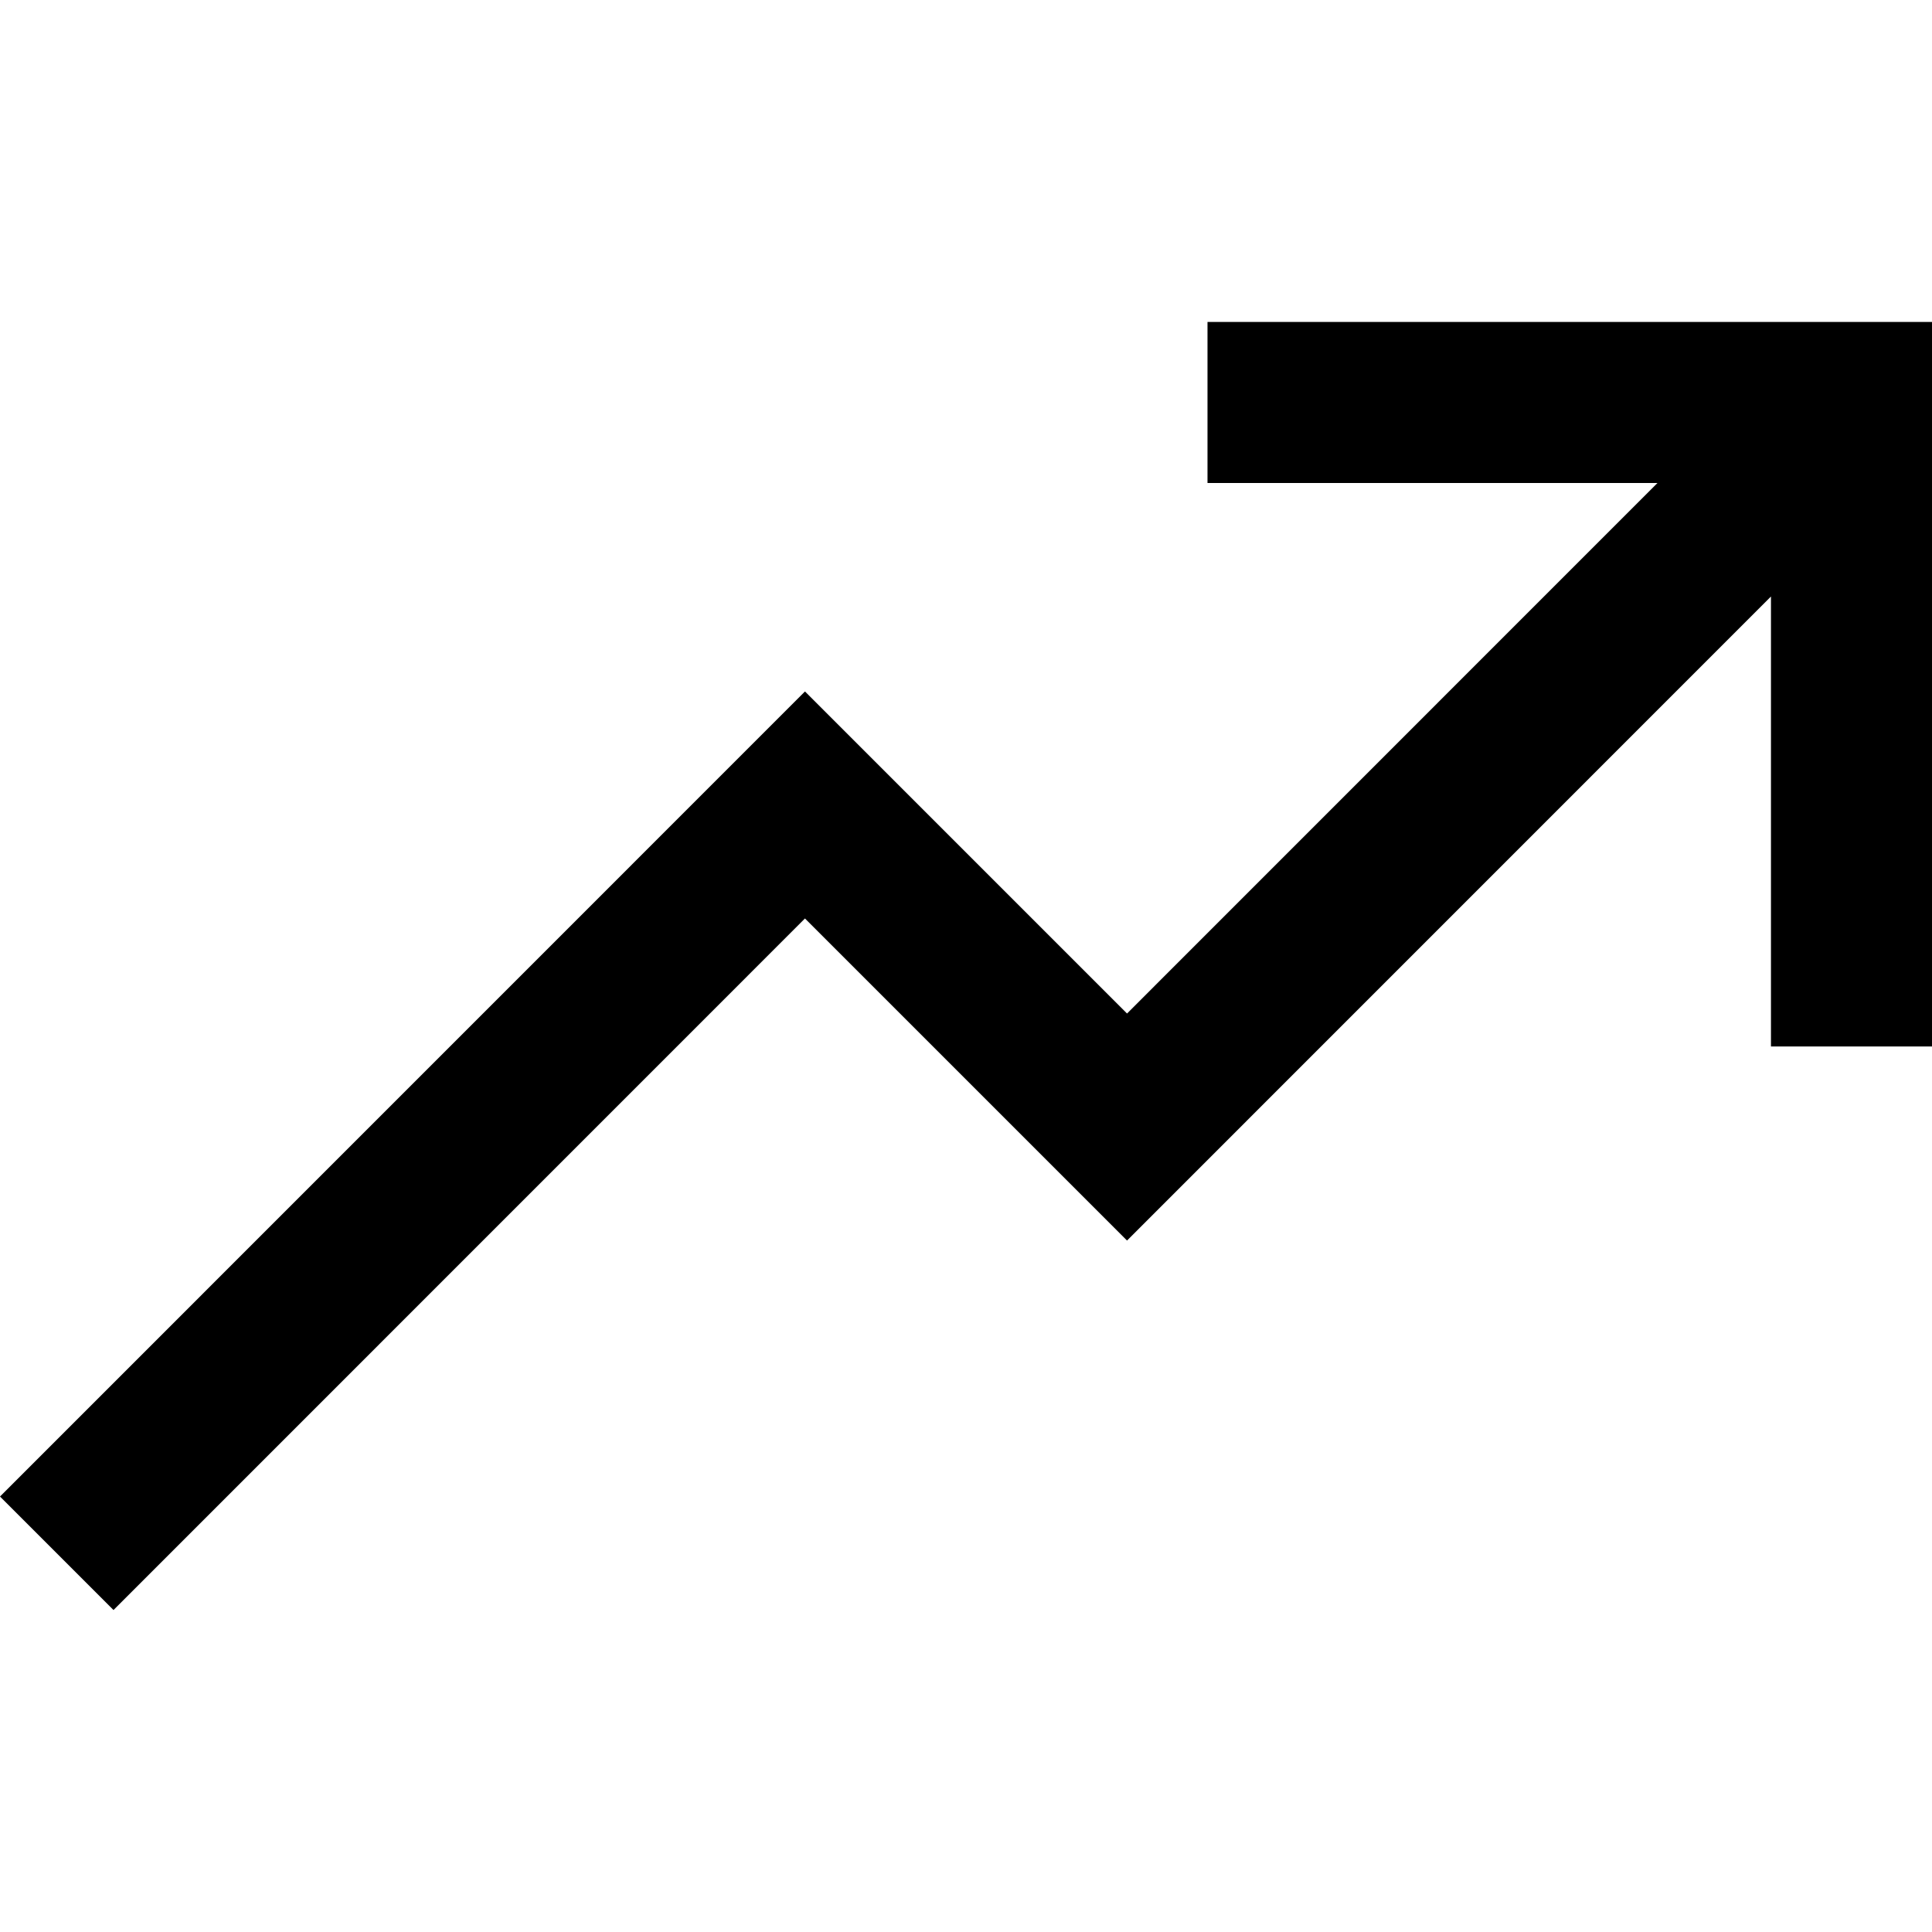<svg xmlns="http://www.w3.org/2000/svg" viewBox="0 0 20 20" comment="discasset/1.2">
    
    <path d="M12.5 3.333V5H17.158L11.667 10.492L8.333 7.158L0 15.492L1.175 16.667L8.333 9.508L11.667 12.842L18.333 6.175V10.833H20V3.333H12.5Z" fill="B9BBBE"/>
</svg>